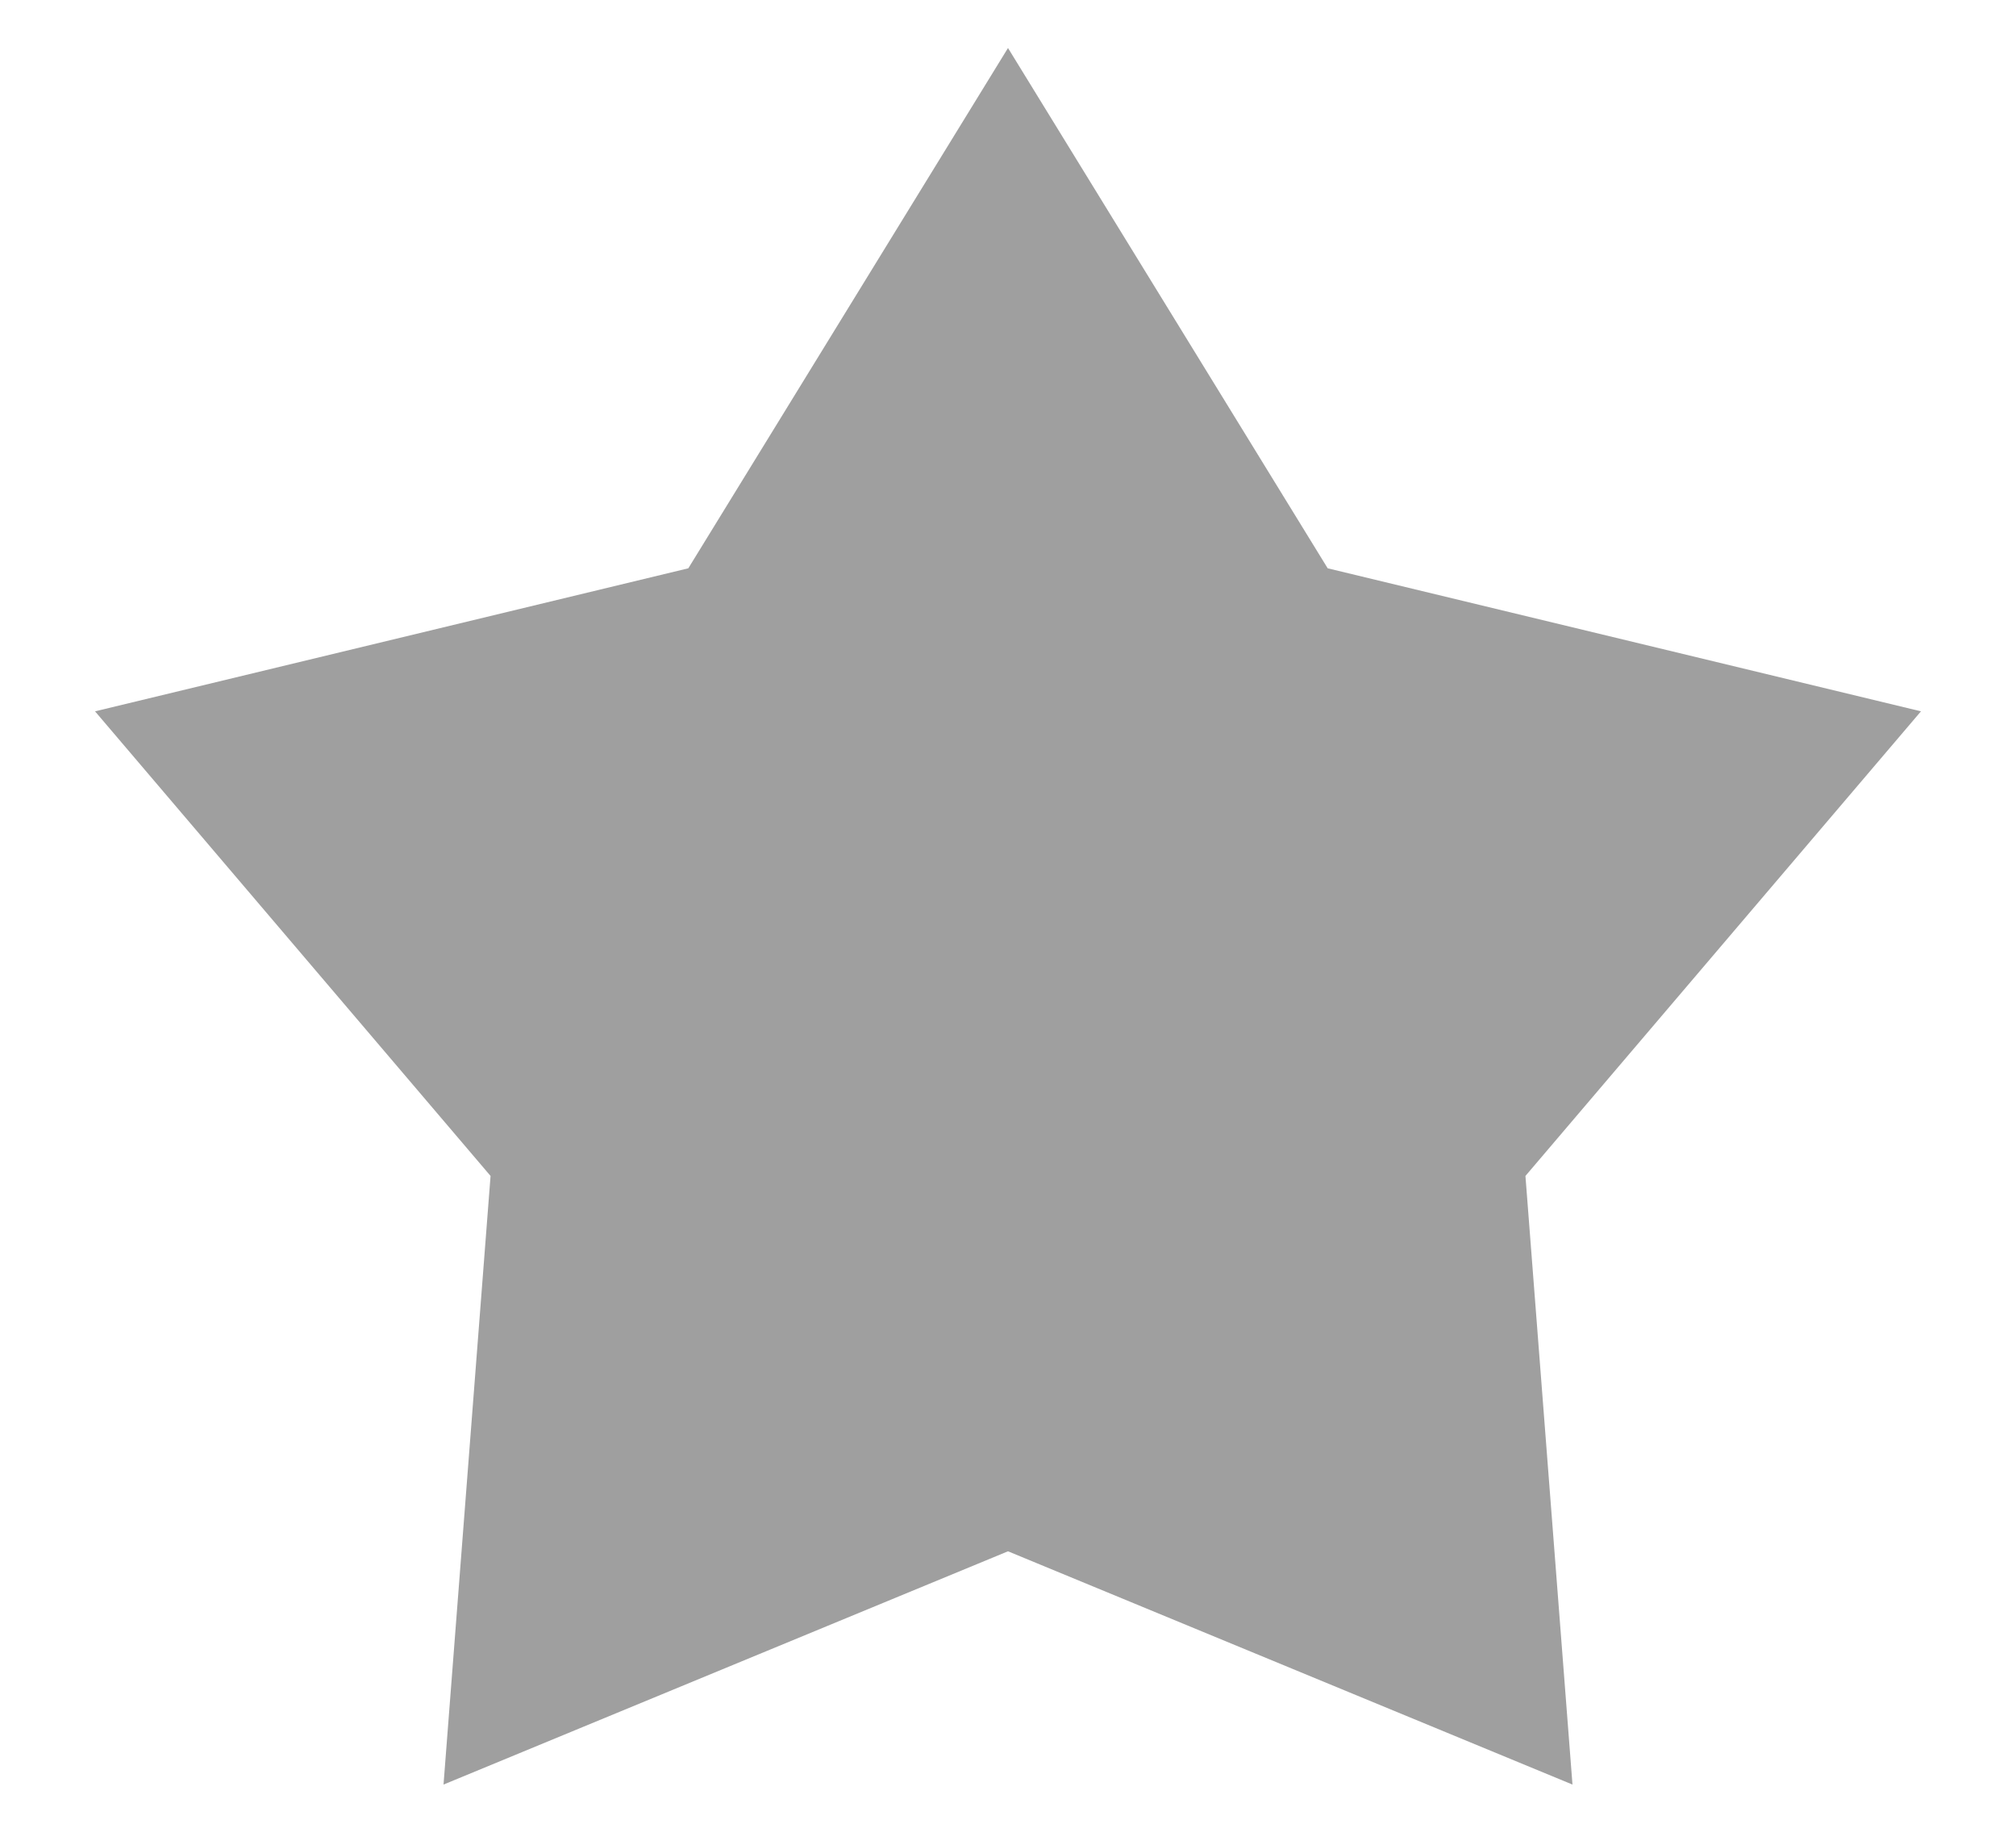 <svg id="SvgjsSvg1008" xmlns="http://www.w3.org/2000/svg" version="1.1" xmlns:xlink="http://www.w3.org/1999/xlink" xmlns:svgjs="http://svgjs.com/svgjs" width="21" height="19" viewBox="0 0 21 19"><title>1</title><desc>Created with Avocode.</desc><defs id="SvgjsDefs1009"></defs><path id="SvgjsPath1010" d="M1104.5 2547.5L1107.83 2552.92L1114.01 2554.41L1109.89 2559.25L1110.38 2565.59L1104.5 2563.16L1098.62 2565.59L1099.11 2559.25L1094.99 2554.41L1101.17 2552.92Z " fill="#9f9f9f" fill-opacity="1" transform="matrix(1,0,0,1,-1094,-2547)"></path></svg>